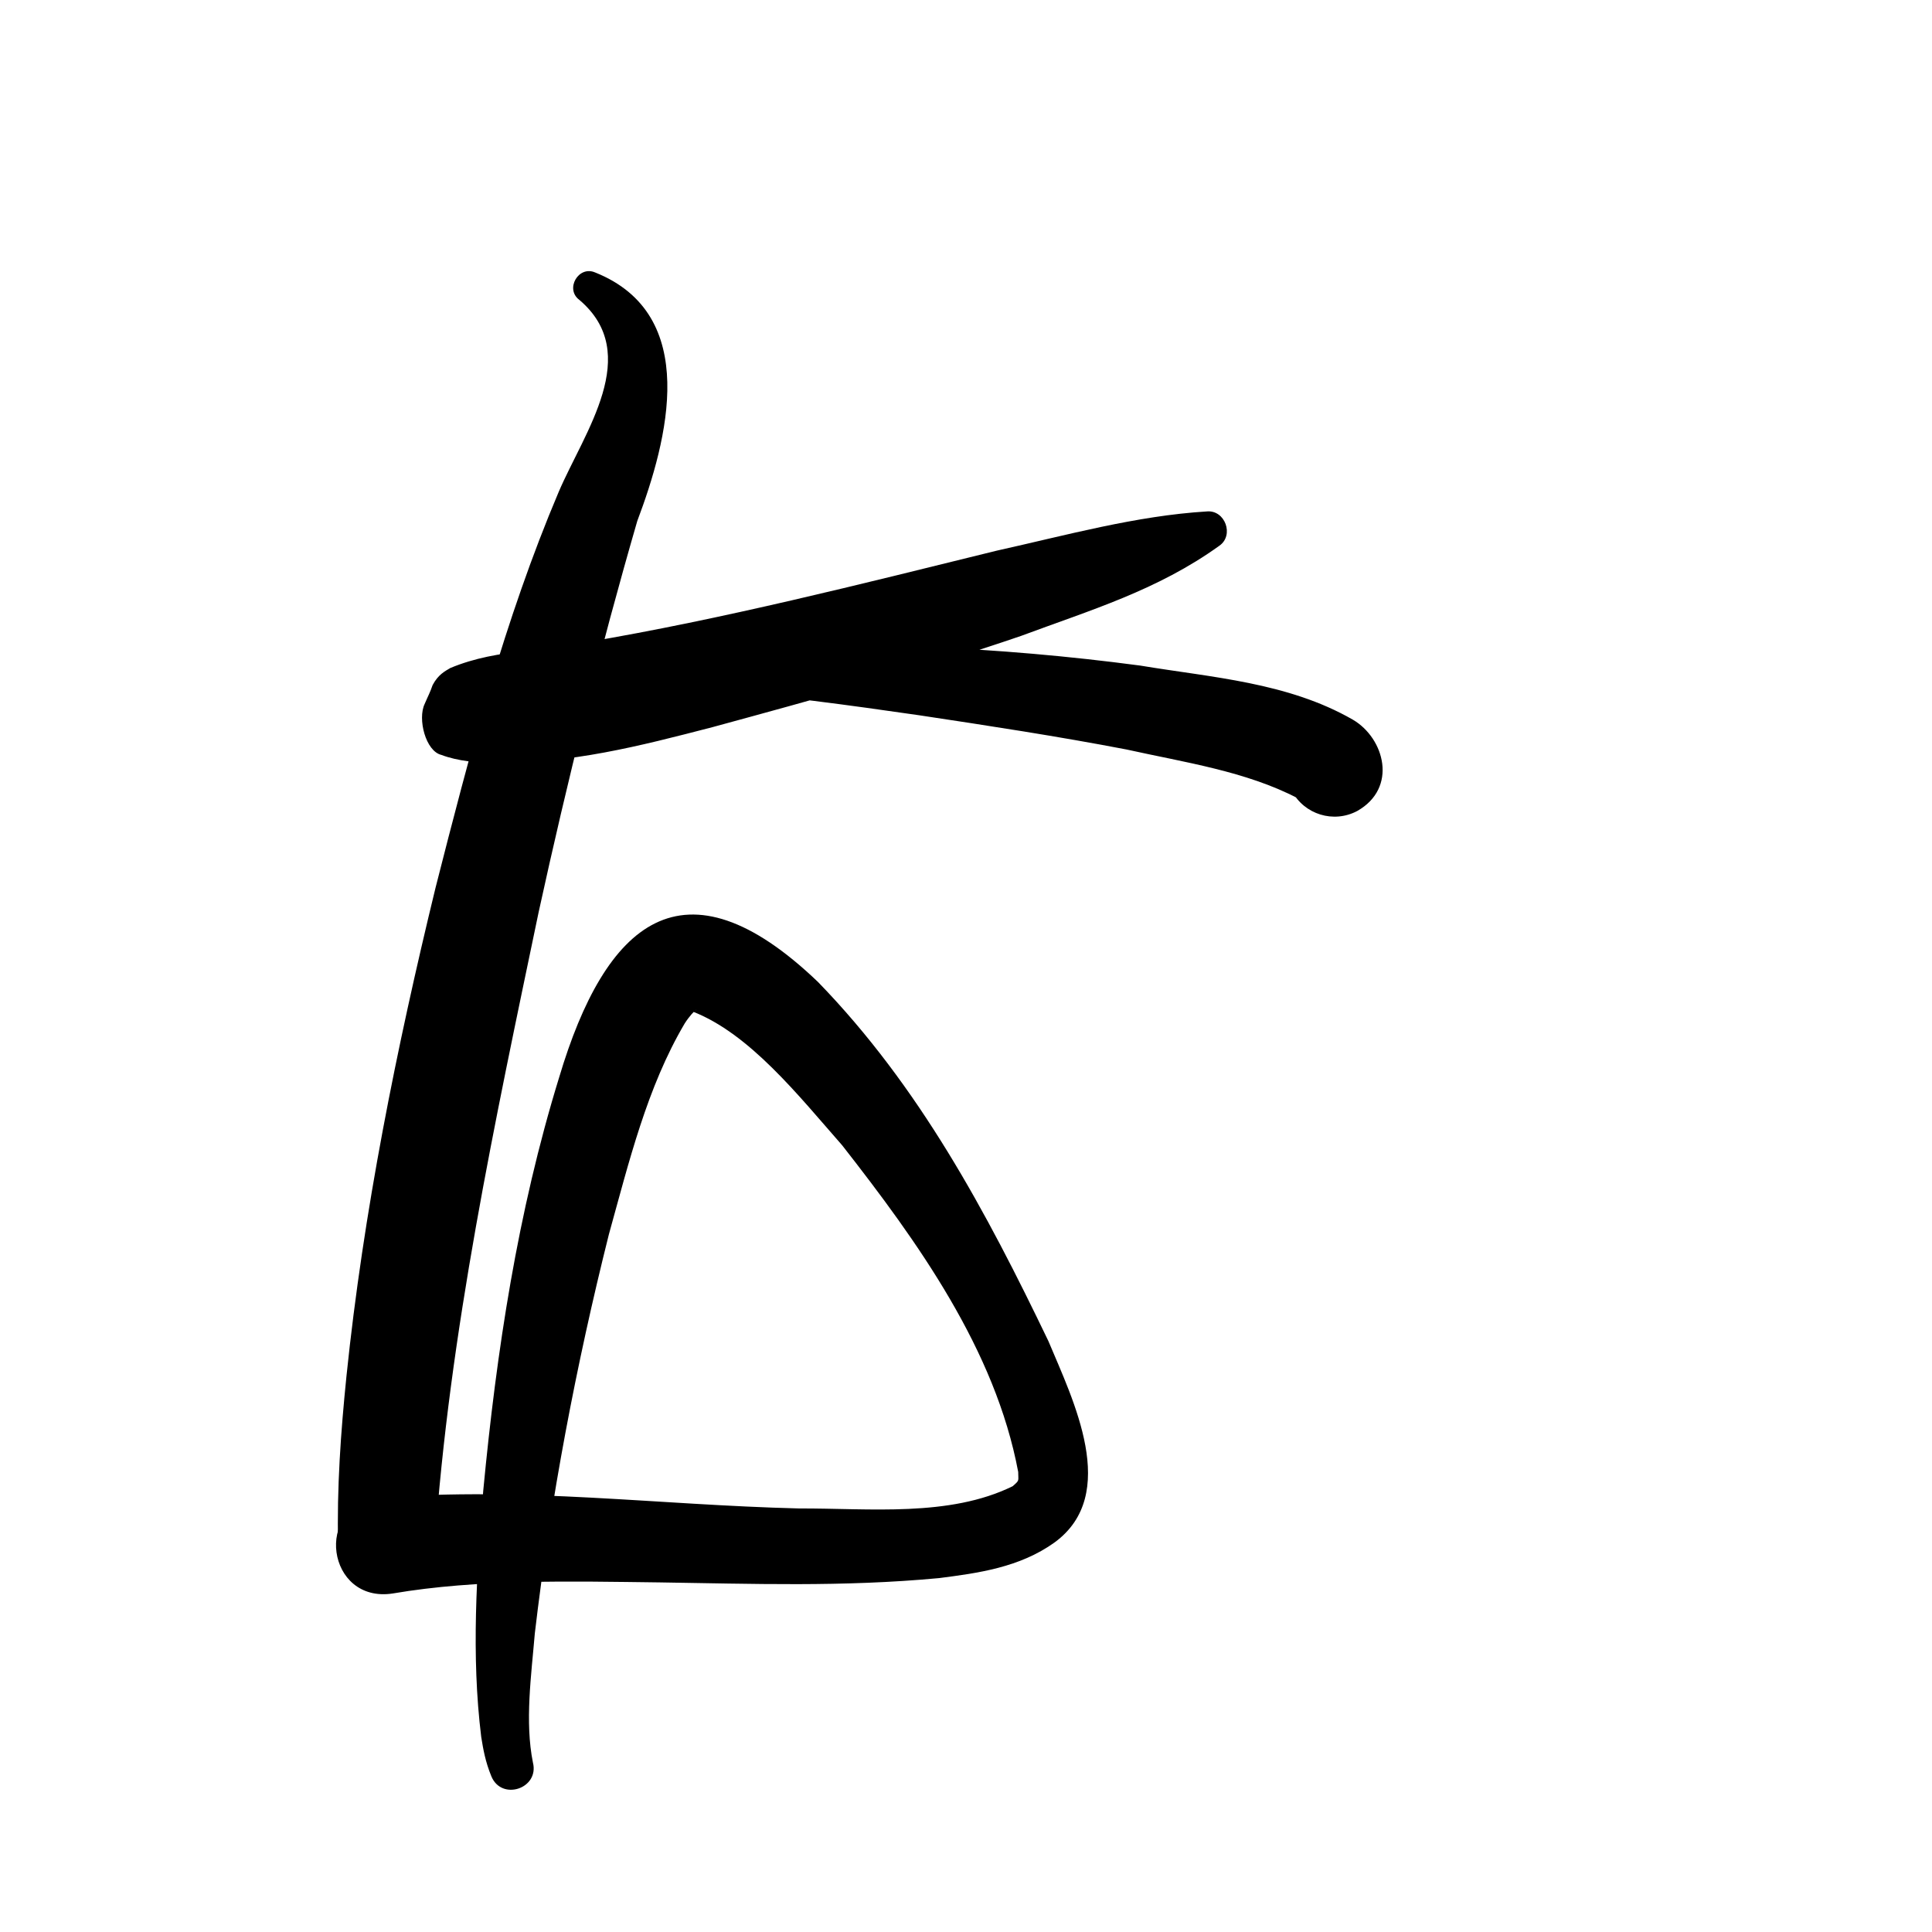 <?xml version="1.0" encoding="UTF-8"?>
<svg id="a" data-name="레이어 1" xmlns="http://www.w3.org/2000/svg" width="100" height="100" viewBox="0 0 100 100">
  <path d="M19.654,77.524c7.584-.572,14.368.372,21.694.553,3.68-.012,7.784.458,11.065-1.149.382-.33.286-.266.289-.739-1.185-6.323-5.201-11.91-9.111-16.907-2.248-2.559-4.789-5.783-7.749-6.928.037.009.229-.094.179-.081-.068.039-.349.334-.581.7-1.953,3.308-2.885,7.177-3.924,10.916-1.695,6.756-3.021,13.719-3.834,20.656-.183,2.18-.523,4.571-.098,6.685.341,1.342-1.618,2.003-2.151.713-.313-.761-.421-1.397-.525-2.037-.524-4.244-.233-8.529.105-12.758.689-7.222,1.775-14.406,3.93-21.389,2.385-8.003,6.418-11.614,13.396-4.932,5.241,5.395,8.709,11.894,11.926,18.588,1.274,3.048,3.724,7.932.319,10.422-1.811,1.3-3.972,1.588-5.973,1.845-4.981.469-9.734.292-14.481.223-4.568-.055-9.388-.179-13.807.574-3.408.52-4.115-4.541-.672-4.955h0Z" stroke-width="0"/>
  <path d="M30.811,14.105c5.461,2.188,3.757,8.665,2.174,12.863-1.925,6.64-3.627,13.481-5.103,20.235-2.256,10.816-4.631,21.792-5.382,32.798-.035,1.41-1.237,2.525-2.649,2.437-1.305-.077-2.317-1.153-2.351-2.437-.07-2.995.141-5.896.432-8.763.875-8.494,2.596-17.001,4.608-25.275,1.765-6.935,3.572-13.884,6.377-20.5,1.329-3.109,4.364-7.144,1.072-9.939-.762-.56-.043-1.803.822-1.418h0Z" stroke-width="0"/>
  <path d="M63.111,28.249c-3.201,2.304-6.664,3.327-10.244,4.659-5.059,1.739-10.829,3.325-15.993,4.73-3.808.987-7.302,1.89-11.401,1.859-.729-.025-1.749-.089-2.631-.424-.809-.195-1.234-1.857-.863-2.634.181-.426.279-.587.412-.977.289-.549.644-.723.918-.886,2.496-1.043,5.304-.922,7.902-1.101,5.565-.198,11.123-.221,16.688.009,3.709.153,7.409.473,11.12.966,3.699.617,7.633.863,11.002,2.799,1.644.959,2.341,3.538.224,4.73-1.22.646-2.733.18-3.379-1.04.262.431.34.389.304.379-2.68-1.399-5.868-1.86-8.858-2.524-3.542-.68-7.142-1.231-10.747-1.774-3.608-.521-7.232-1.017-10.868-1.311-4.132-.241-8.978-.693-12.584.558.017-.123.063-.028.319-.305.331-.305.445-1.559.116-1.758,1.515-.197,3.842-.552,5.782-.96,7.099-1.199,14.229-3.012,21.256-4.741,3.589-.796,7.219-1.808,10.874-2.031.953-.093,1.433,1.237.652,1.776h0Z" stroke-width="0"/>
</svg>